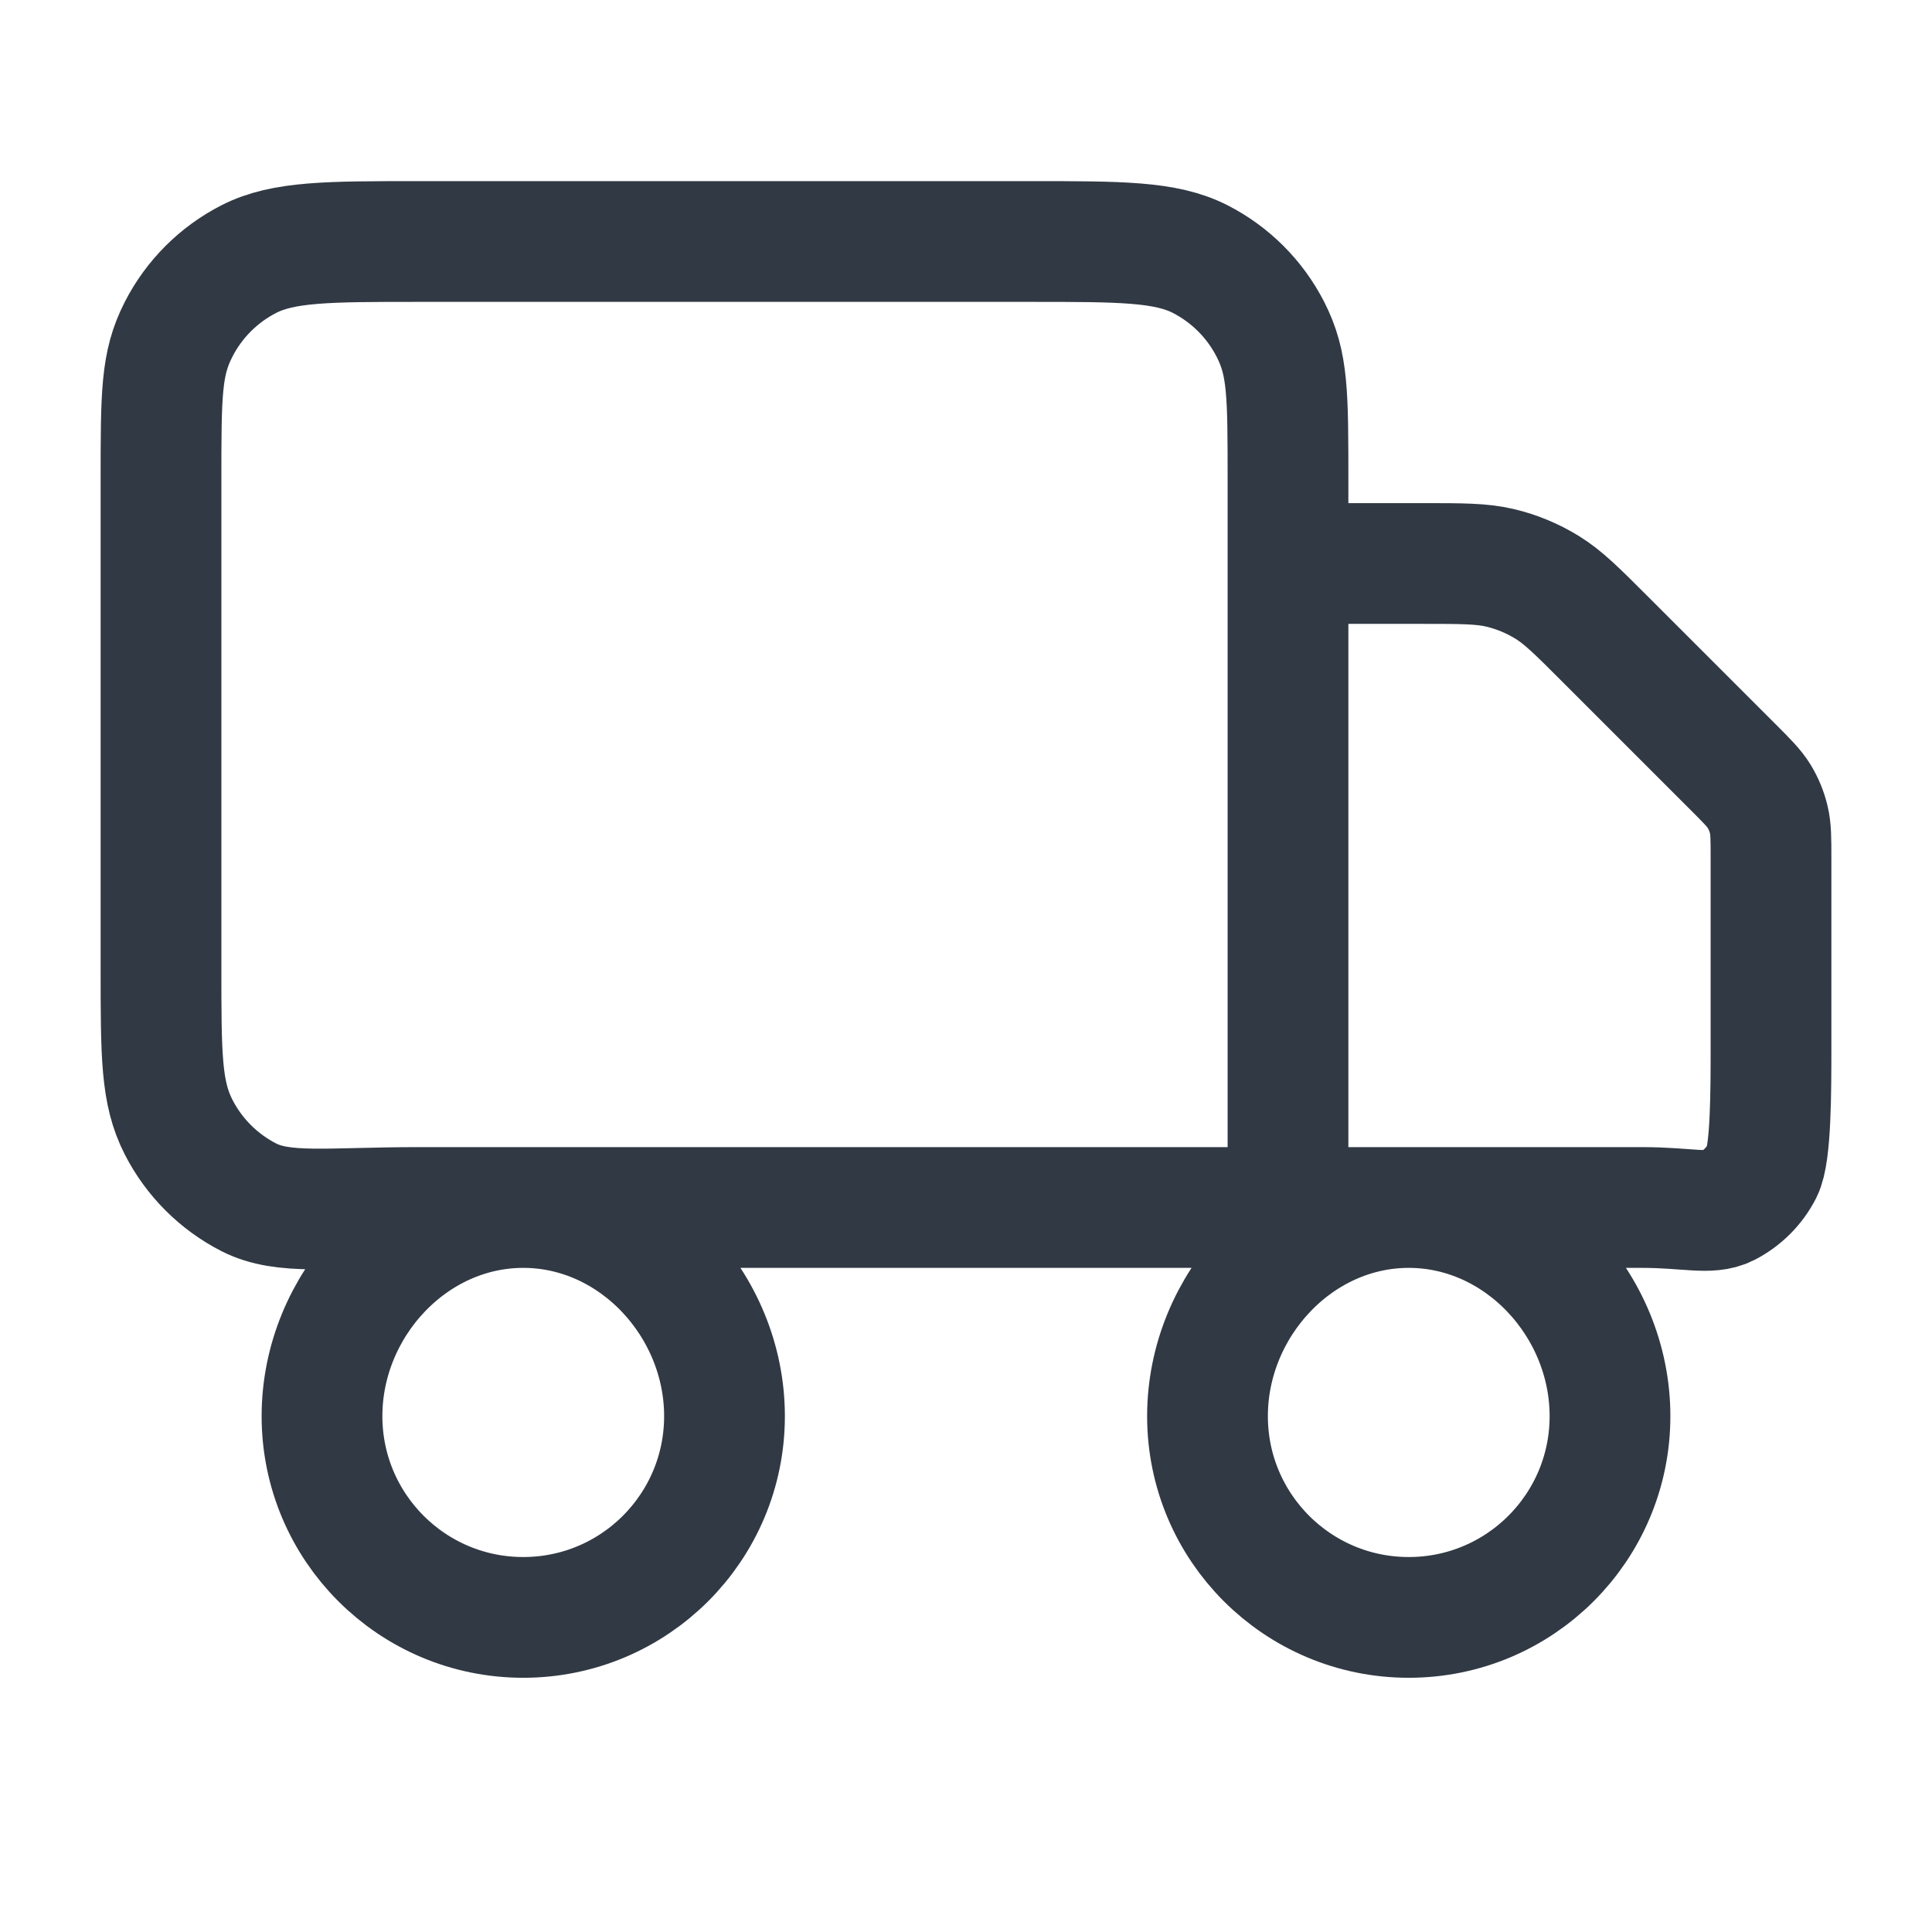 <svg width="24" height="24" viewBox="0 0 24 24" fill="none" xmlns="http://www.w3.org/2000/svg">
<path d="M16 15V6C16 4.88 16 4.52 15.782 4.092C15.59 3.716 15.284 3.41 14.908 3.218C14.48 3 13.92 3 12.8 3H5.2C4.08 3 3.52 3 3.092 3.218C2.716 3.41 2.41 3.716 2.218 4.092C2 4.52 2 4.88 2 6V12C2 13.12 2 13.572 2.218 14C2.41 14.376 2.716 14.682 3.092 14.874C3.52 15.092 4.08 15 5.2 15H16ZM16 15H20.4C20.96 15 21.24 15.092 21.454 14.983C21.642 14.887 21.795 14.734 21.891 14.546C22 14.332 22 13.56 22 13V10.663C22 10.418 22 10.296 21.972 10.181C21.948 10.079 21.907 9.981 21.853 9.892C21.791 9.791 21.704 9.704 21.531 9.531L19.937 7.937C19.591 7.591 19.418 7.418 19.217 7.295C19.038 7.185 18.843 7.104 18.639 7.055C18.408 7 18.164 7 17.674 7H16M9 17.592C9 18.973 7.881 20.092 6.5 20.092C5.119 20.092 4 18.973 4 17.592C4 16.211 5.119 15 6.5 15C7.881 15 9 16.211 9 17.592ZM20 17.592C20 18.973 18.881 20.092 17.5 20.092C16.119 20.092 15 18.973 15 17.592C15 16.211 16.119 15 17.5 15C18.881 15 20 16.211 20 17.592Z" stroke="#313944" stroke-width="1.5" stroke-linecap="round" stroke-linejoin="round"/>
</svg>
